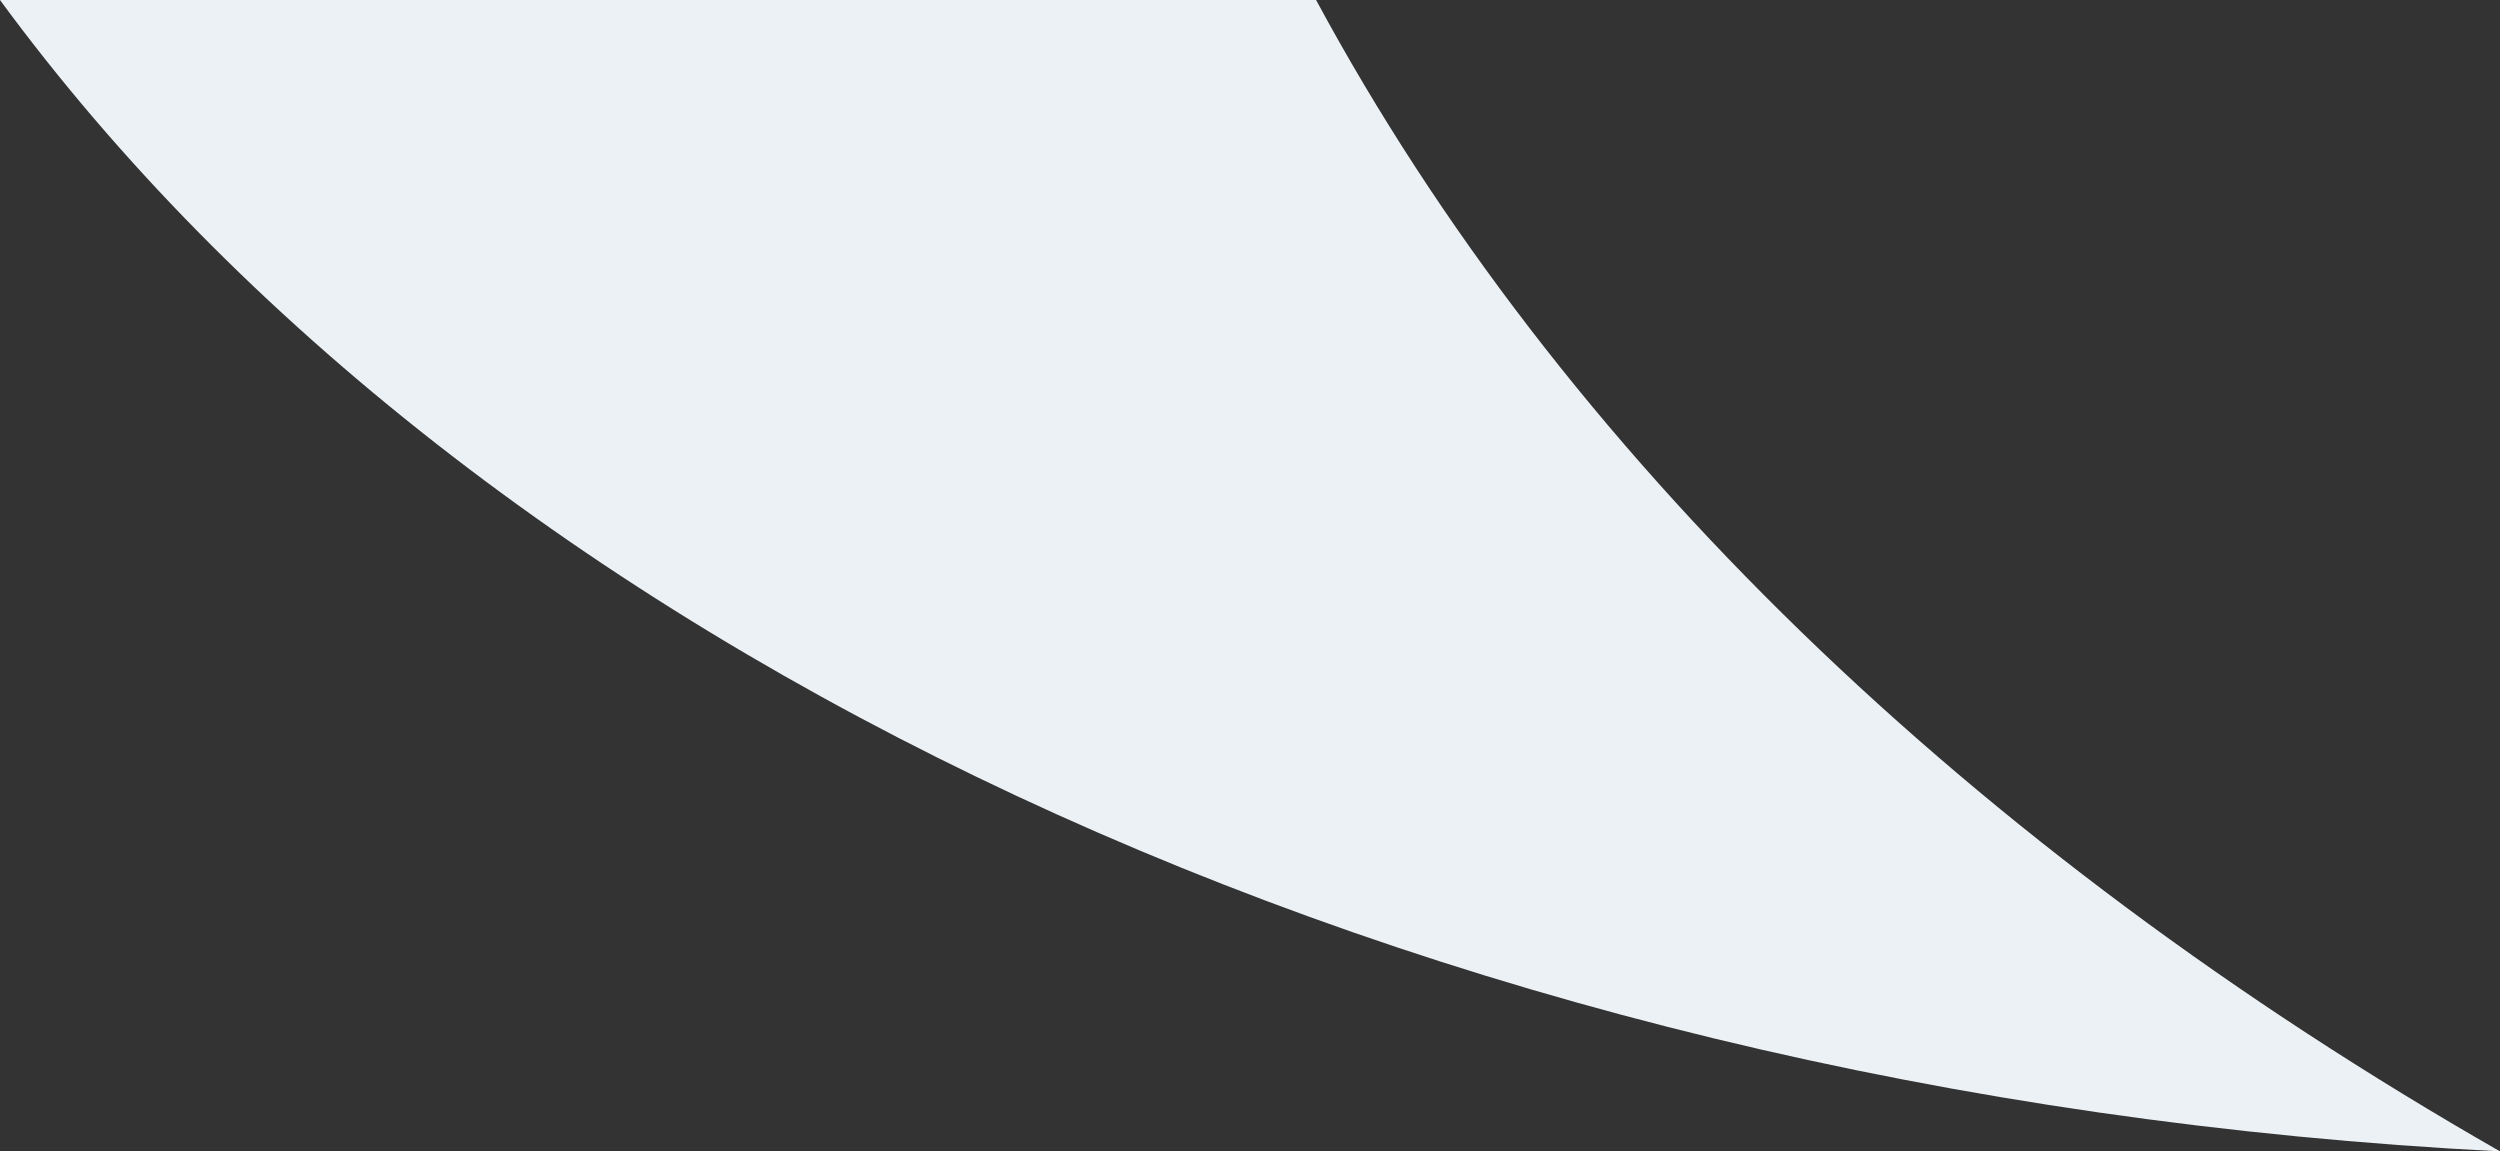 <svg id="Layer_1" data-name="Layer 1" xmlns="http://www.w3.org/2000/svg" viewBox="0 0 62.23 28.66"><rect x="0" y="0" width="62.23" height="28.66" fill="#333333" stroke="none"/><defs><style>.cls-1{fill:#ebf1f5;}</style></defs><title>hvostikArtboard 5</title><path class="cls-1" d="M32.76,0H0C11.74,16,35,27.28,62.23,28.66,49.07,21.13,38.83,11.26,32.76,0Z"/></svg>